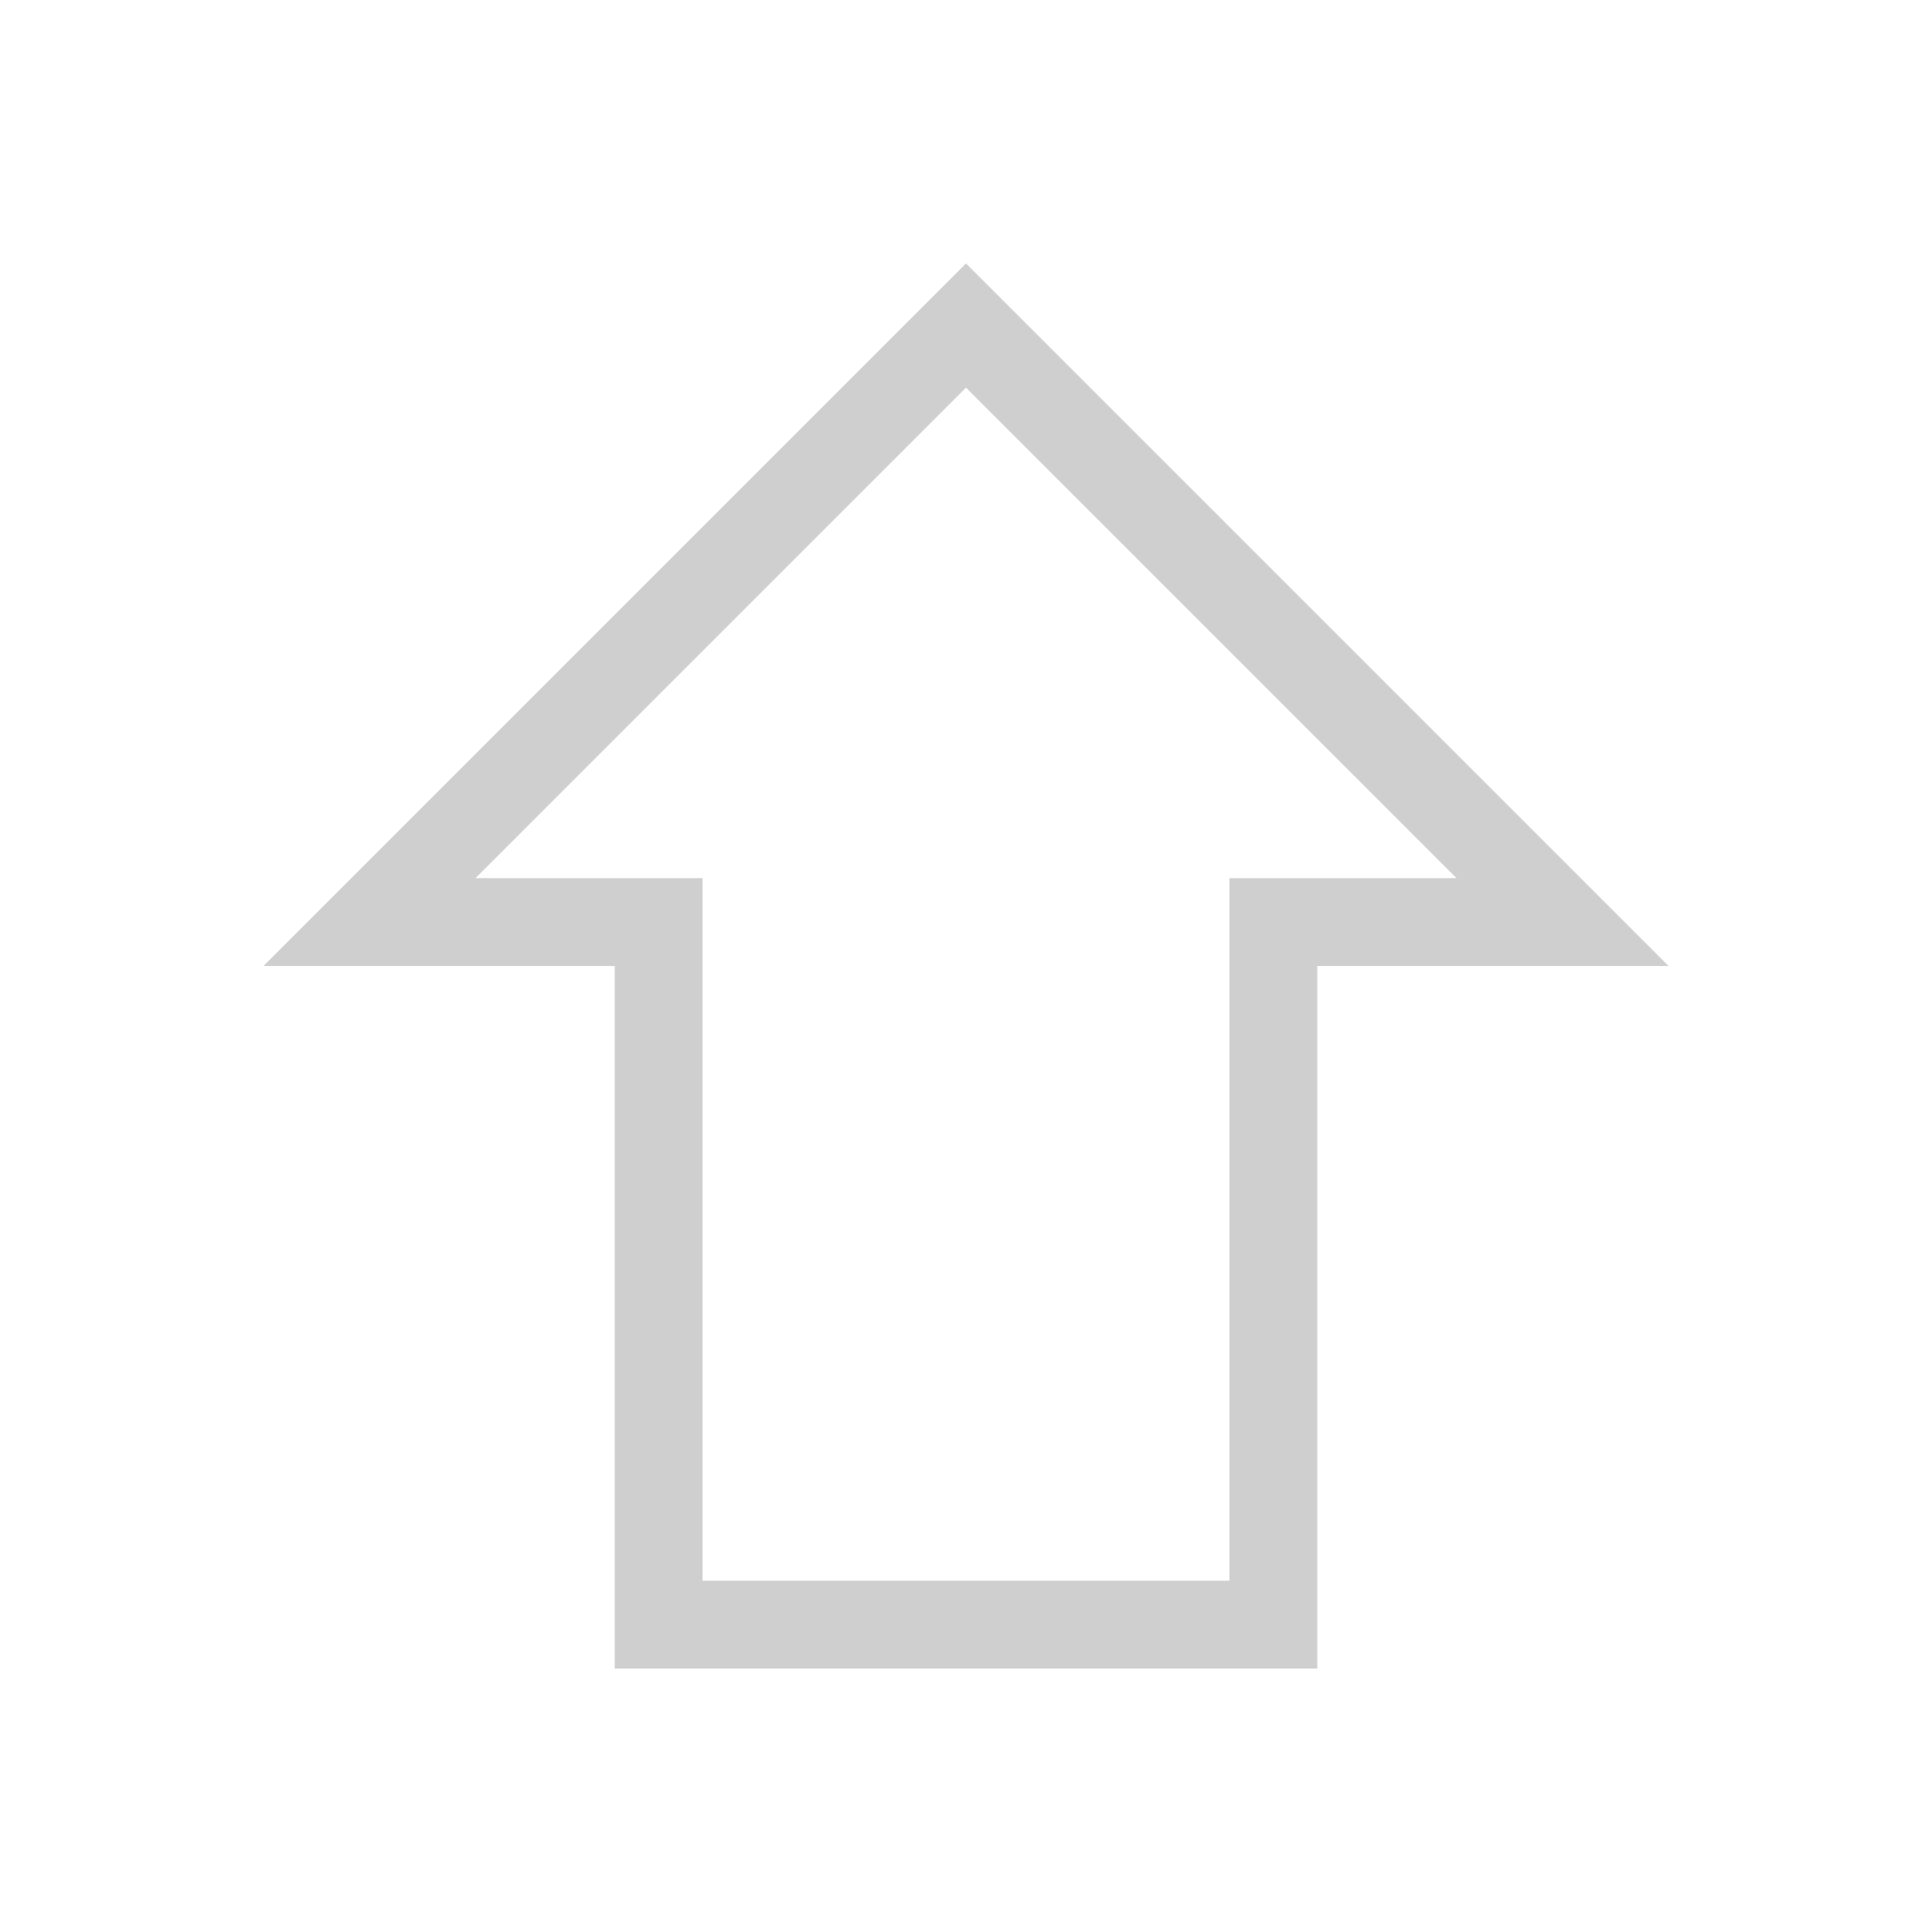 <svg xmlns="http://www.w3.org/2000/svg" viewBox="0 0 22 22">
  <defs id="defs3051">
    <style type="text/css" id="current-color-scheme">
      .ColorScheme-Text {
        color:#cecfce;
      }
      </style>
  </defs>
    <path
       style="opacity:1;fill:currentColor;fill-opacity:1;stroke:none"
       d="M 11 3 L 3 11 L 7 11 L 7 19 L 15 19 L 15 11 L 19 11 L 11 3 z M 11 4.414 L 16.586 10 L 14 10 L 14 10.627 L 14 11 L 14 18 L 8 18 L 8 11 L 8 10.627 L 8 10 L 5.414 10 L 11 4.414 z "
       class="ColorScheme-Text"/>
</svg>
